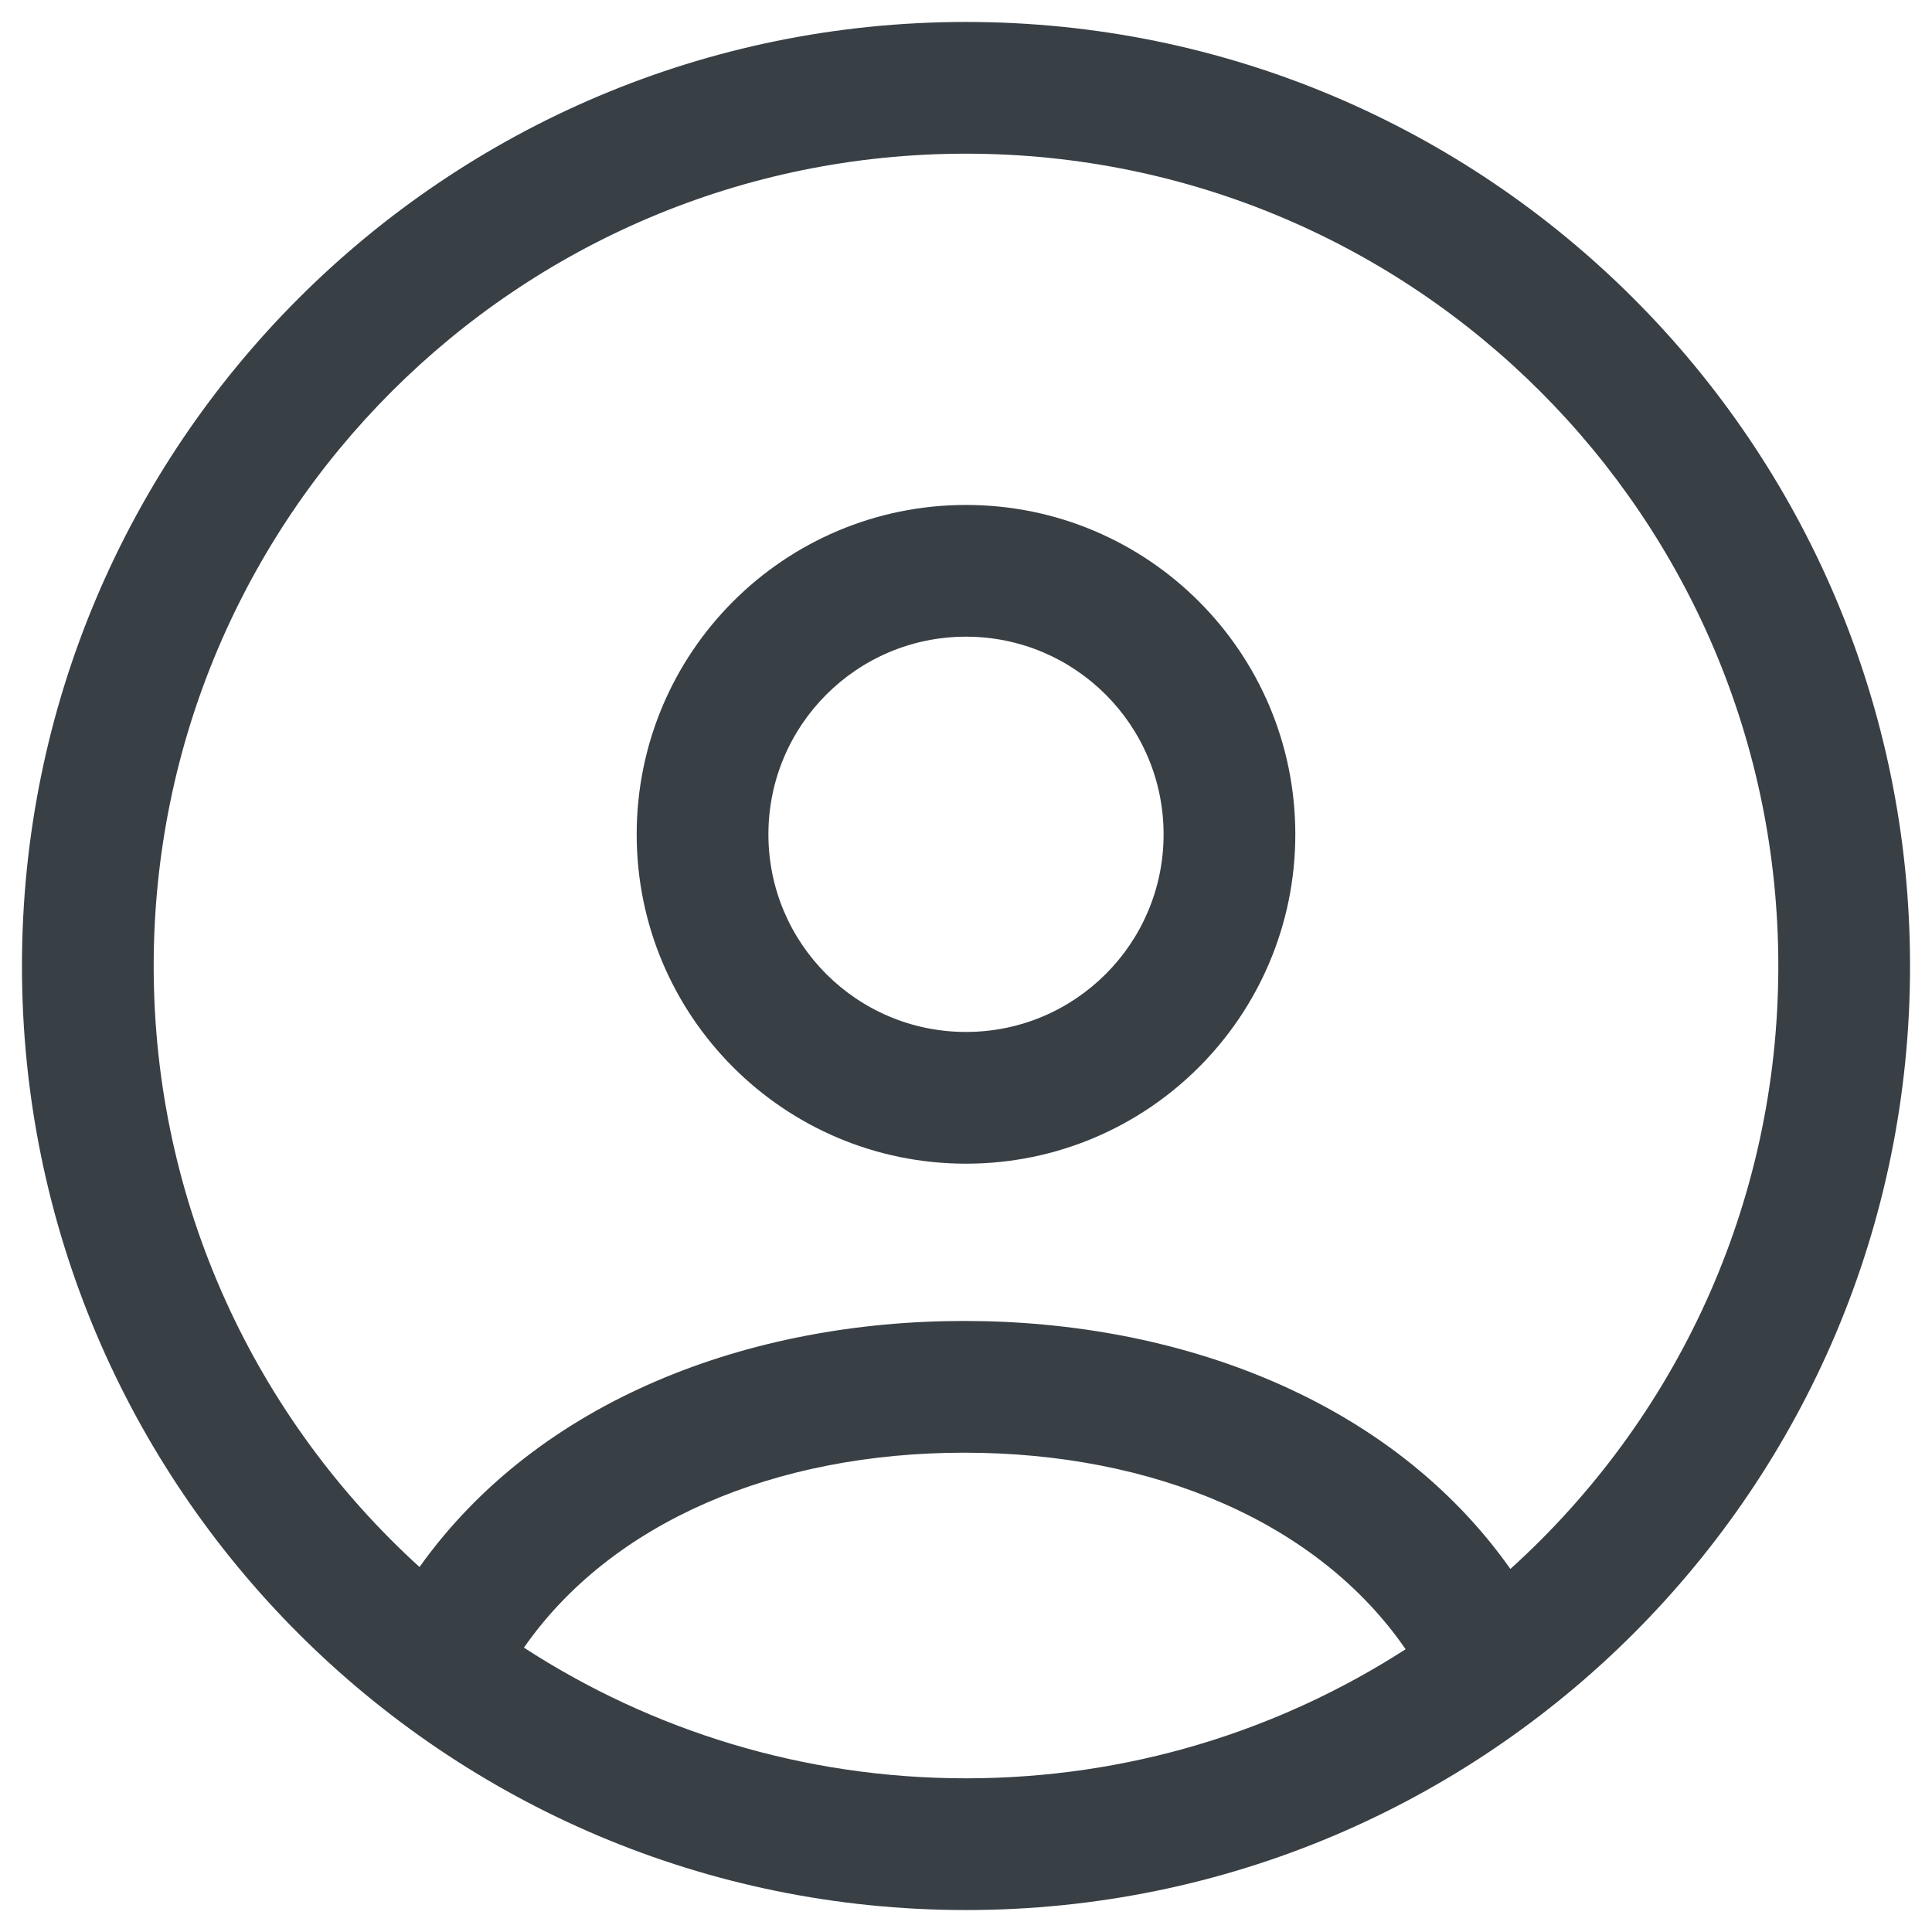 <svg width="22" height="22" viewBox="0 0 22 22" fill="none" xmlns="http://www.w3.org/2000/svg">
<path fill-rule="evenodd" clip-rule="evenodd" d="M11 5.75C8.929 5.75 7.25 7.429 7.25 9.501C7.25 11.572 8.929 13.251 11 13.251C13.071 13.251 14.75 11.572 14.75 9.501C14.75 7.429 13.071 5.75 11 5.75ZM8.75 9.501C8.75 8.258 9.758 7.25 11 7.25C12.242 7.25 13.25 8.258 13.25 9.501C13.25 10.744 12.242 11.751 11 11.751C9.758 11.751 8.75 10.744 8.75 9.501Z" fill="#383F45"/>
<path fill-rule="evenodd" clip-rule="evenodd" d="M0.25 11C0.25 5.063 5.063 0.25 11 0.25C16.937 0.25 21.75 5.063 21.75 11C21.75 16.937 16.937 21.75 11 21.75C5.063 21.75 0.25 16.937 0.25 11ZM11 1.75C5.891 1.75 1.75 5.891 1.75 11C1.75 13.712 2.917 16.152 4.777 17.844C6.14 15.932 8.542 15.042 10.98 15.042C13.427 15.042 15.839 15.939 17.199 17.866C19.073 16.173 20.25 13.724 20.25 11C20.25 5.891 16.109 1.75 11 1.75ZM11 20.25C9.144 20.25 7.415 19.703 5.966 18.762C6.965 17.328 8.832 16.542 10.98 16.542C13.137 16.542 15.01 17.334 16.006 18.78C14.563 19.71 12.845 20.25 11 20.25Z" fill="#383F45"/>
</svg>
